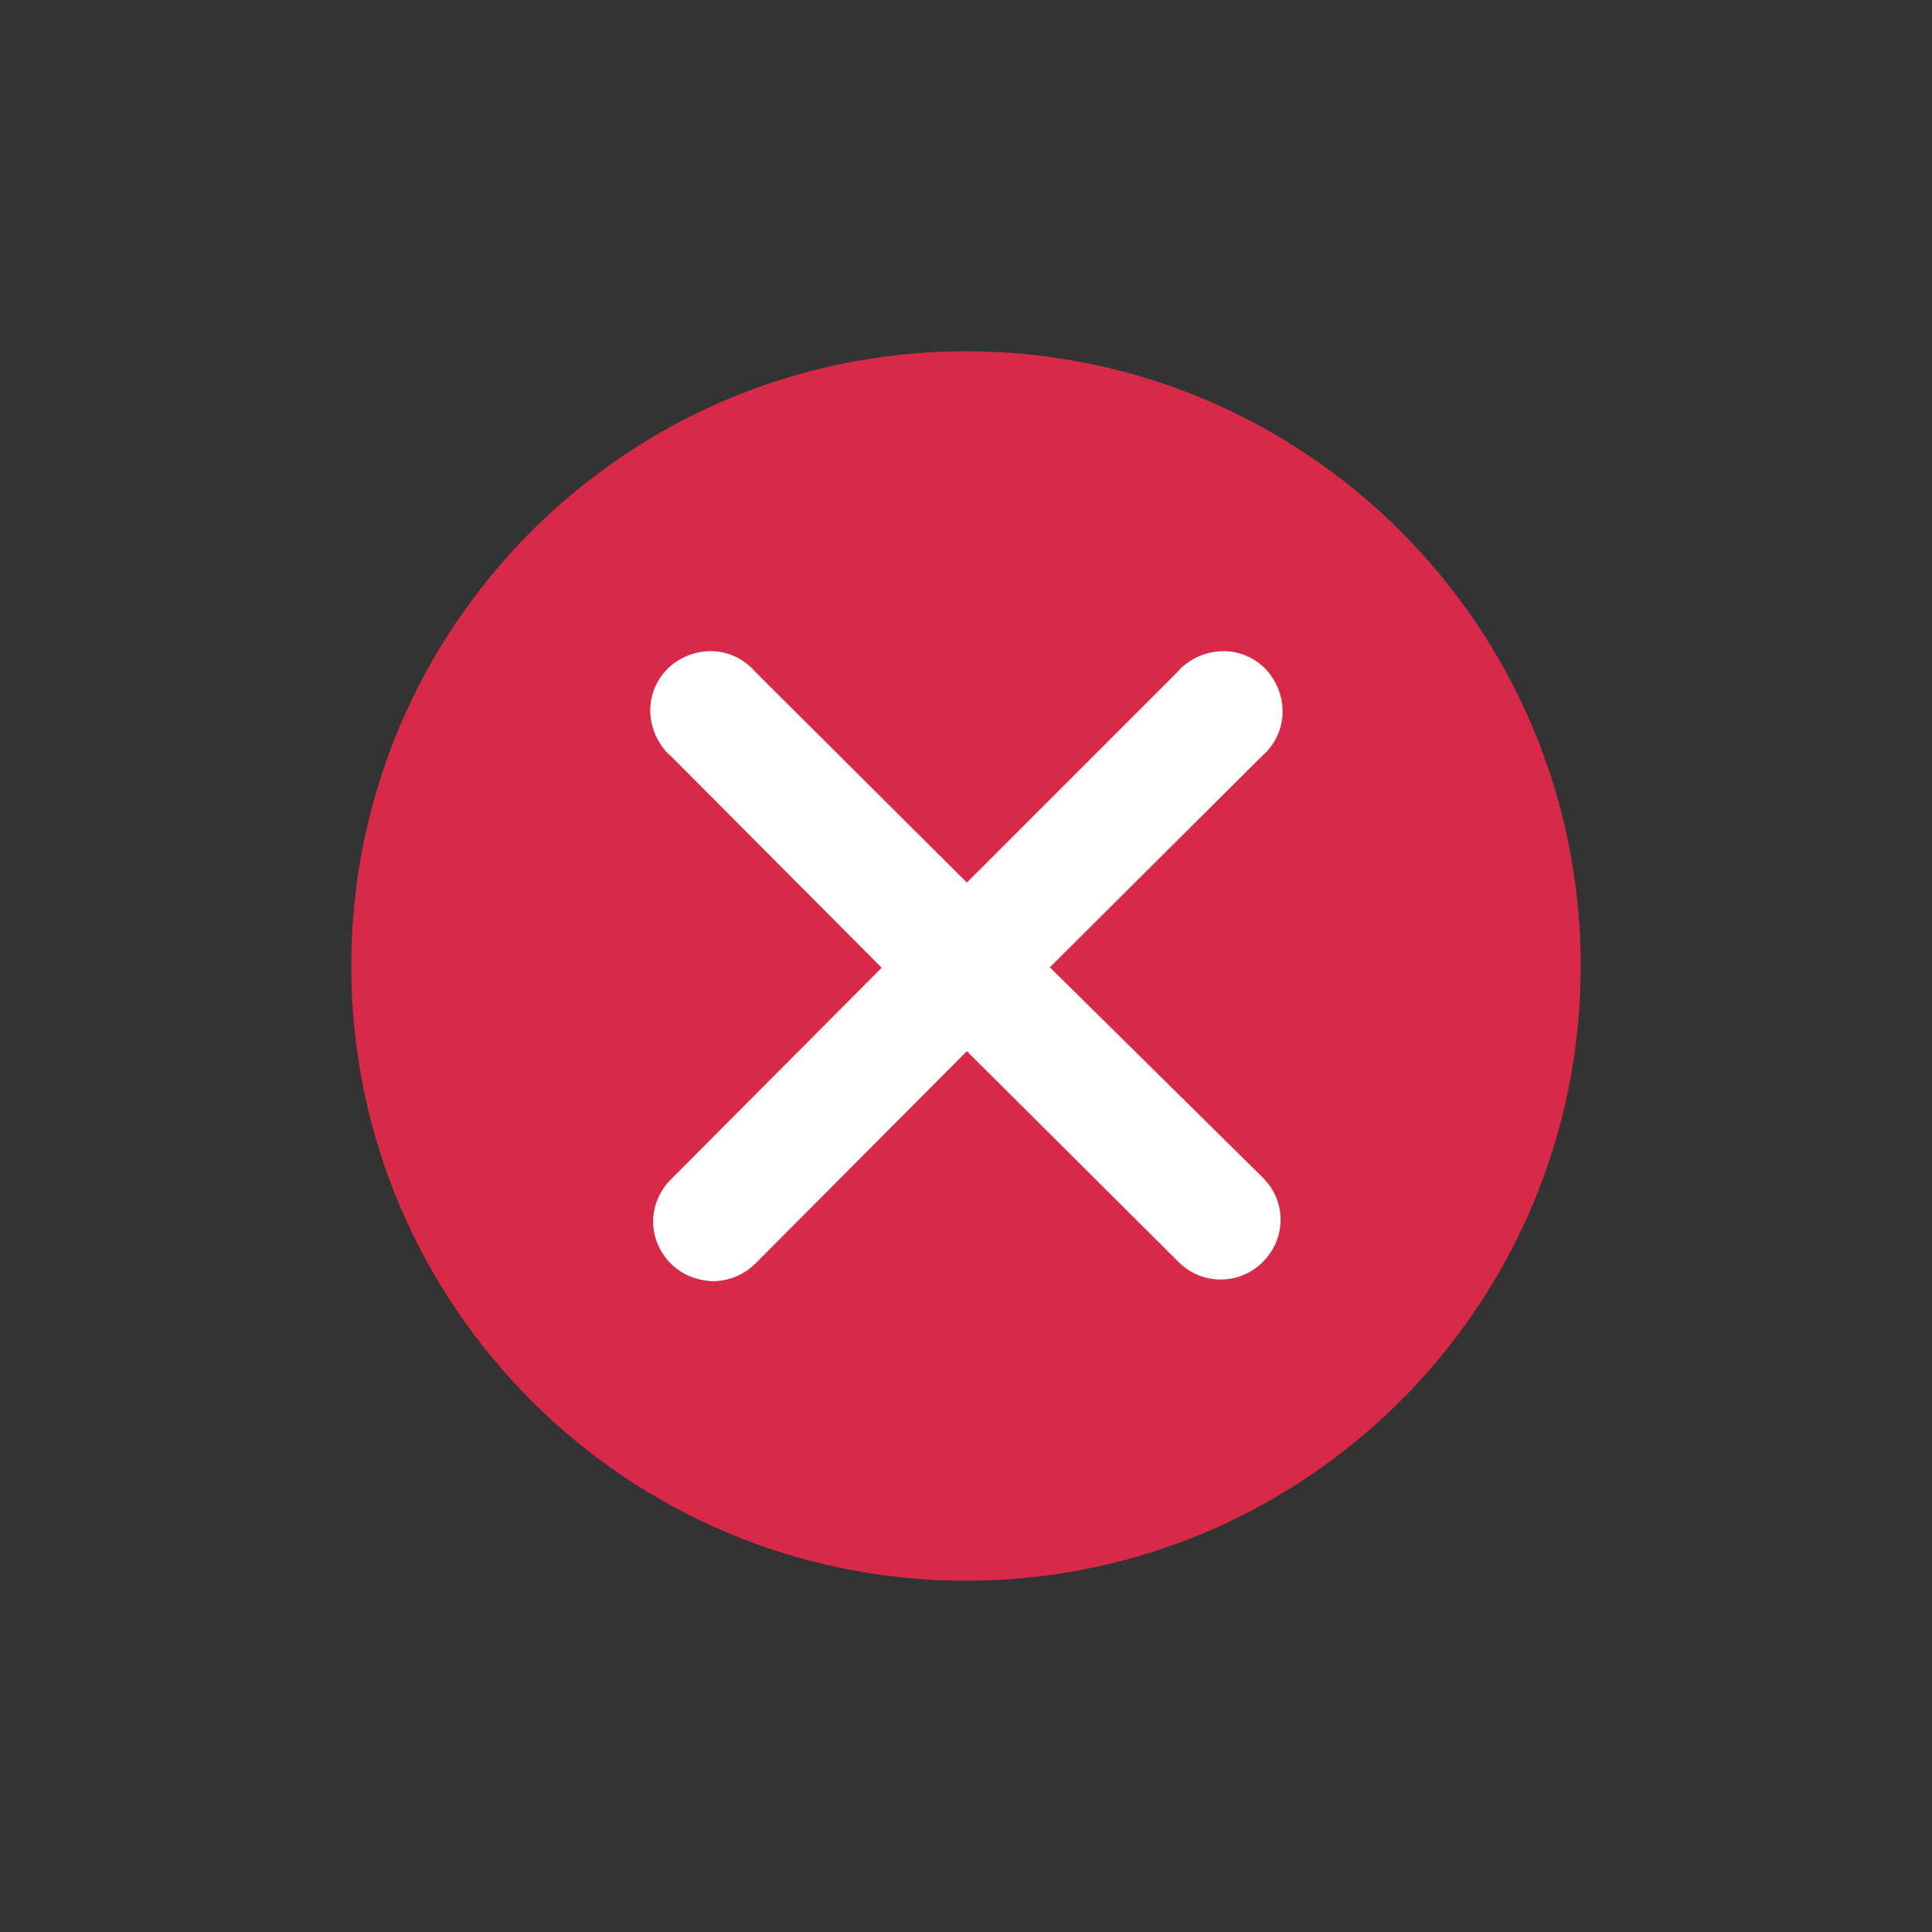 <svg width="22" height="22" viewBox="0 0 22 22" fill="none" xmlns="http://www.w3.org/2000/svg">
<rect x="0" y="0" width="22" height="22" fill="#333333" stroke="none"/>
<path d="M11 18C14.866 18 18 14.866 18 11C18 7.134 14.866 4 11 4C7.134 4 4 7.134 4 11C4 14.866 7.134 18 11 18Z" fill="#D82A48"/>
<path d="M11.95 11.02L14.37 8.61C14.66 8.36 14.68 7.94 14.44 7.65C14.19 7.36 13.77 7.34 13.48 7.58C13.45 7.6 13.43 7.63 13.41 7.65L11.01 10.05L8.6 7.65C8.35 7.36 7.93 7.34 7.64 7.58C7.35 7.83 7.33 8.25 7.57 8.54C7.59 8.57 7.62 8.59 7.64 8.61L10.04 11.02L7.64 13.43C7.37 13.7 7.37 14.12 7.64 14.39C7.77 14.52 7.94 14.58 8.11 14.59C8.29 14.59 8.47 14.52 8.6 14.39L11.01 11.97L13.42 14.37C13.55 14.5 13.72 14.57 13.9 14.57C14.08 14.57 14.25 14.5 14.38 14.37C14.65 14.1 14.65 13.68 14.38 13.41L11.96 11.02H11.95Z" fill="white"/>
</svg>
